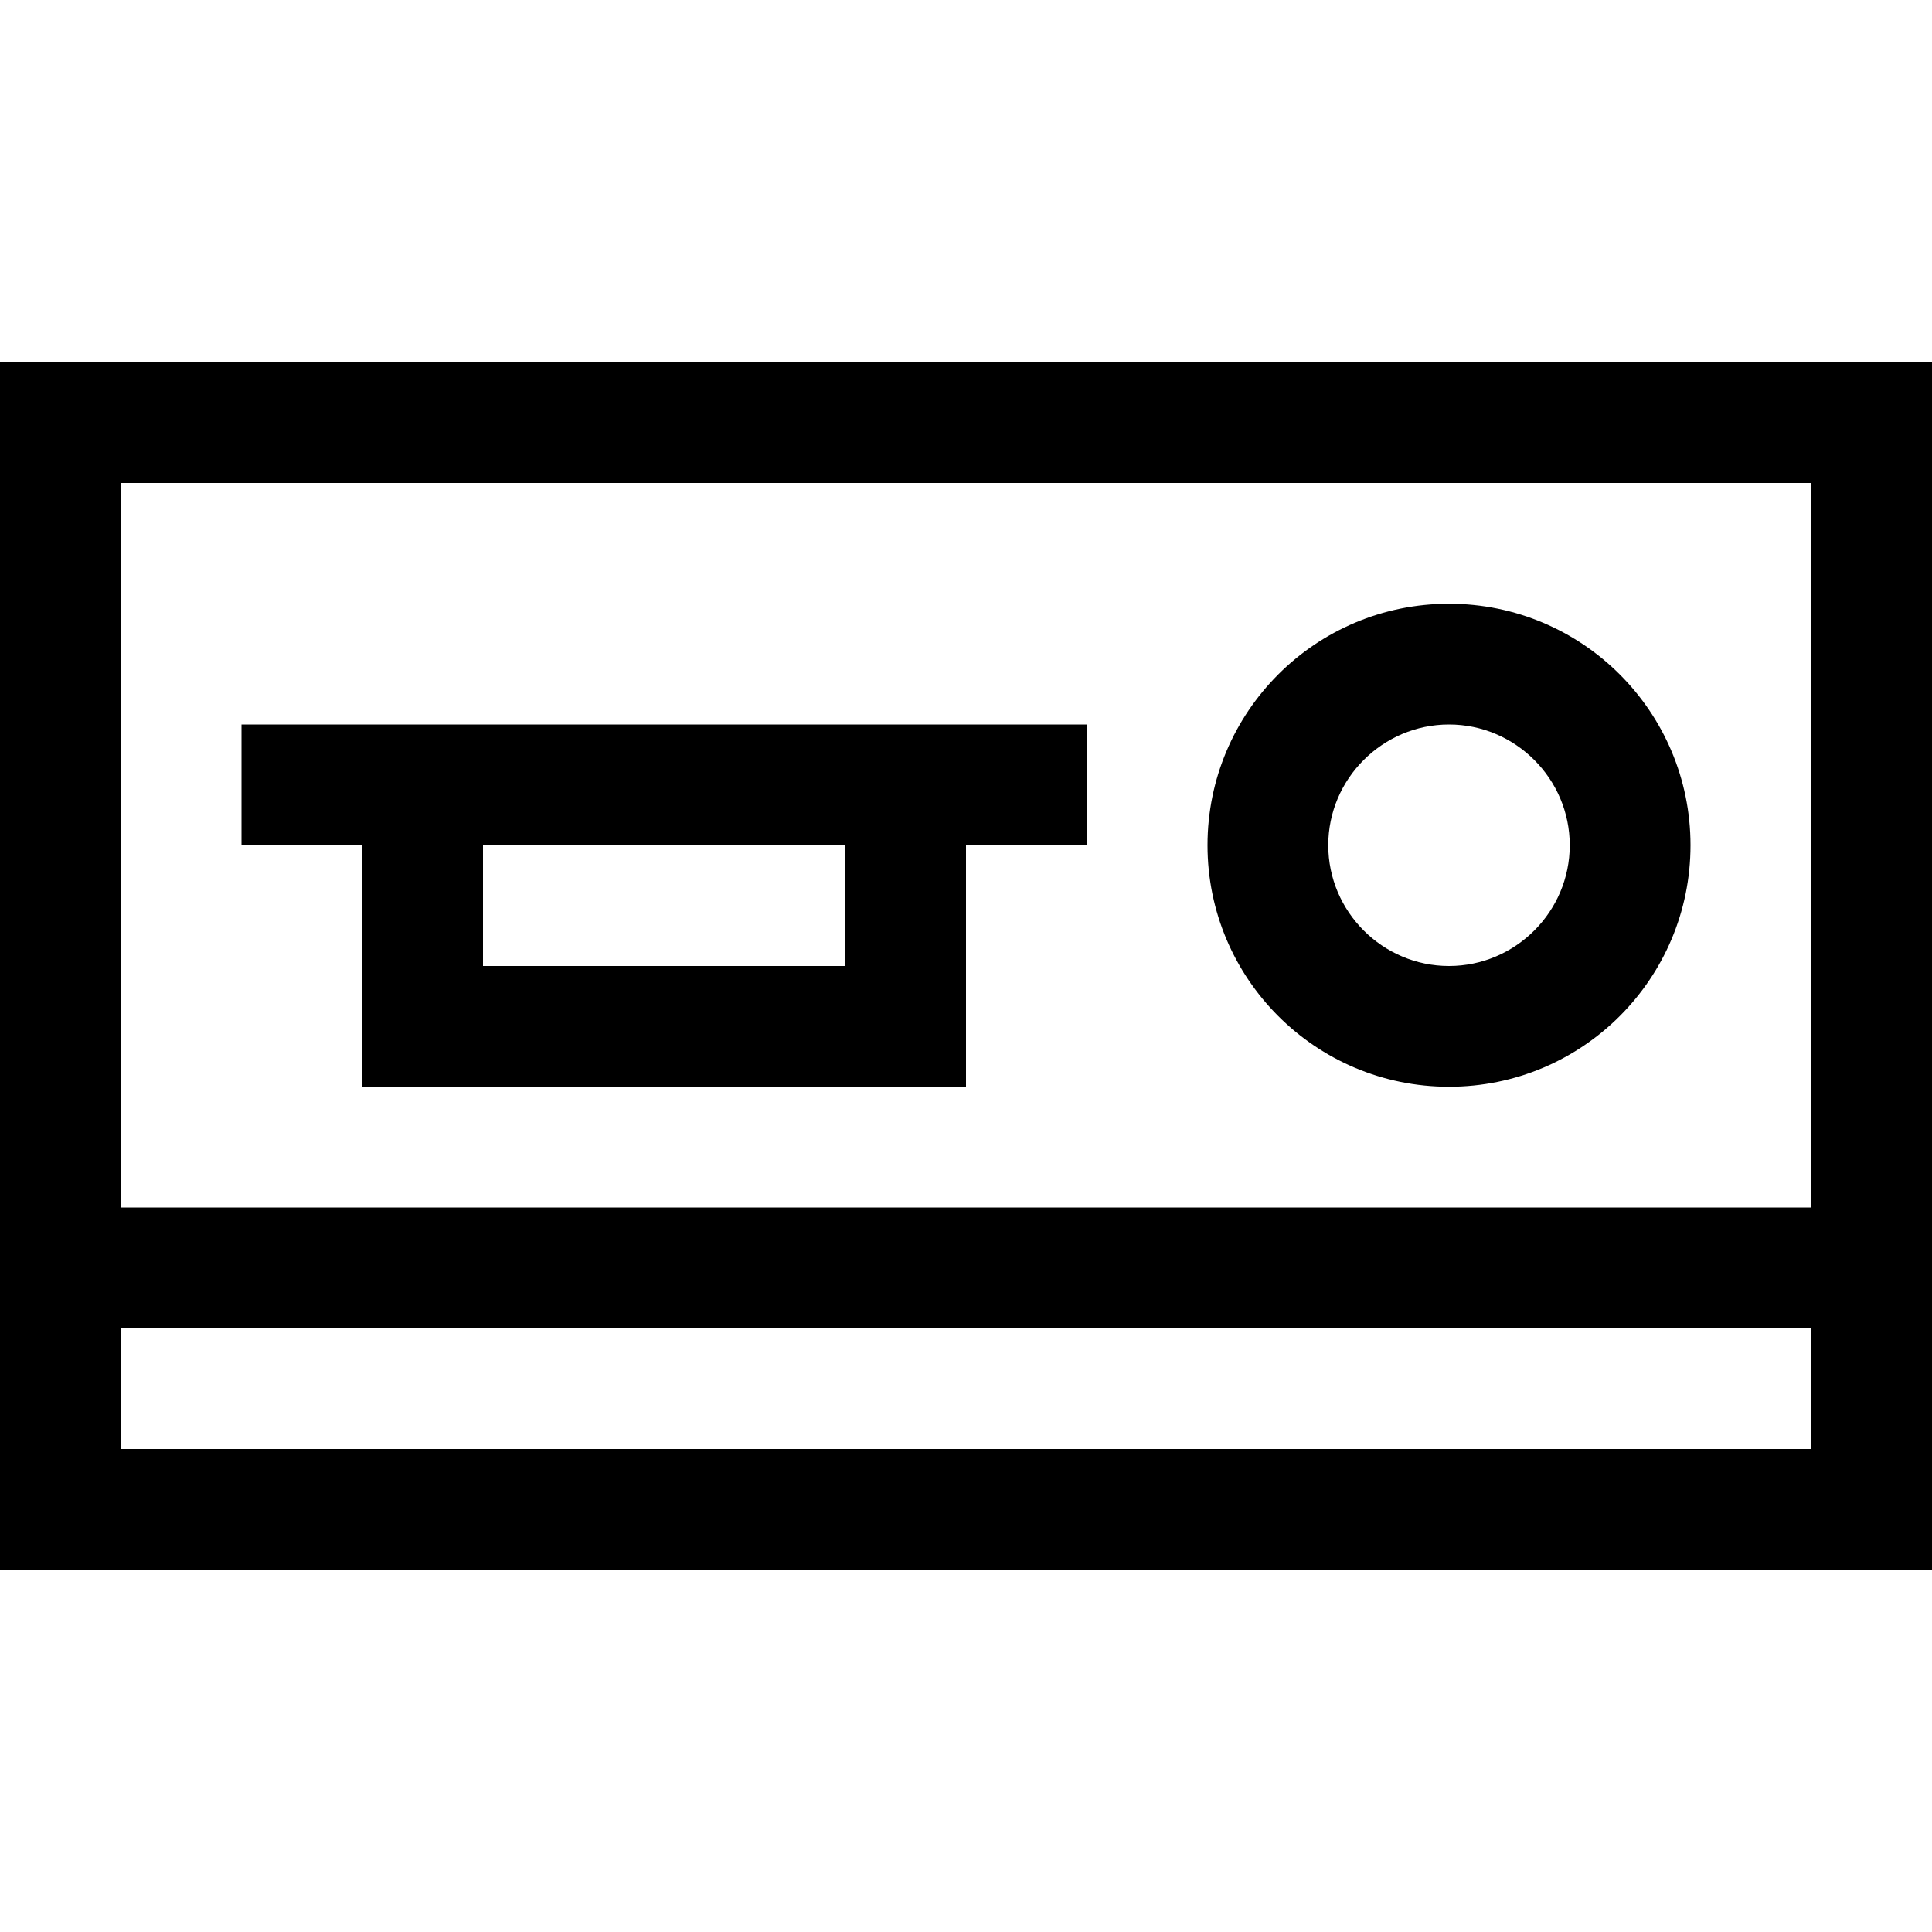 <?xml version="1.0" encoding="utf-8"?>
<!-- Generator: Adobe Illustrator 16.0.0, SVG Export Plug-In . SVG Version: 6.00 Build 0)  -->
<svg xmlns="http://www.w3.org/2000/svg" xmlns:xlink="http://www.w3.org/1999/xlink" version="1.1" id="2572889939_Capa_1_grid" x="0px" y="0px" width="32px" height="32px" viewBox="0 0 32 32" enable-background="new 0 0 32 32" xml:space="preserve">
<path d="M0,6v20h32V6H0z M30,24H2v-2h28V24z M30,20H2V8h28V20z M24,10c-2.21,0-4,1.79-4,4s1.79,4,4,4s4-1.79,4-4S26.21,10,24,10z   M24,16c-1.1,0-2-0.9-2-2s0.9-2,2-2s2,0.9,2,2S25.1,16,24,16z M4,12v2h2v4h10v-4h2v-2H4z M14,16H8v-2h6V16z"/>
</svg>
